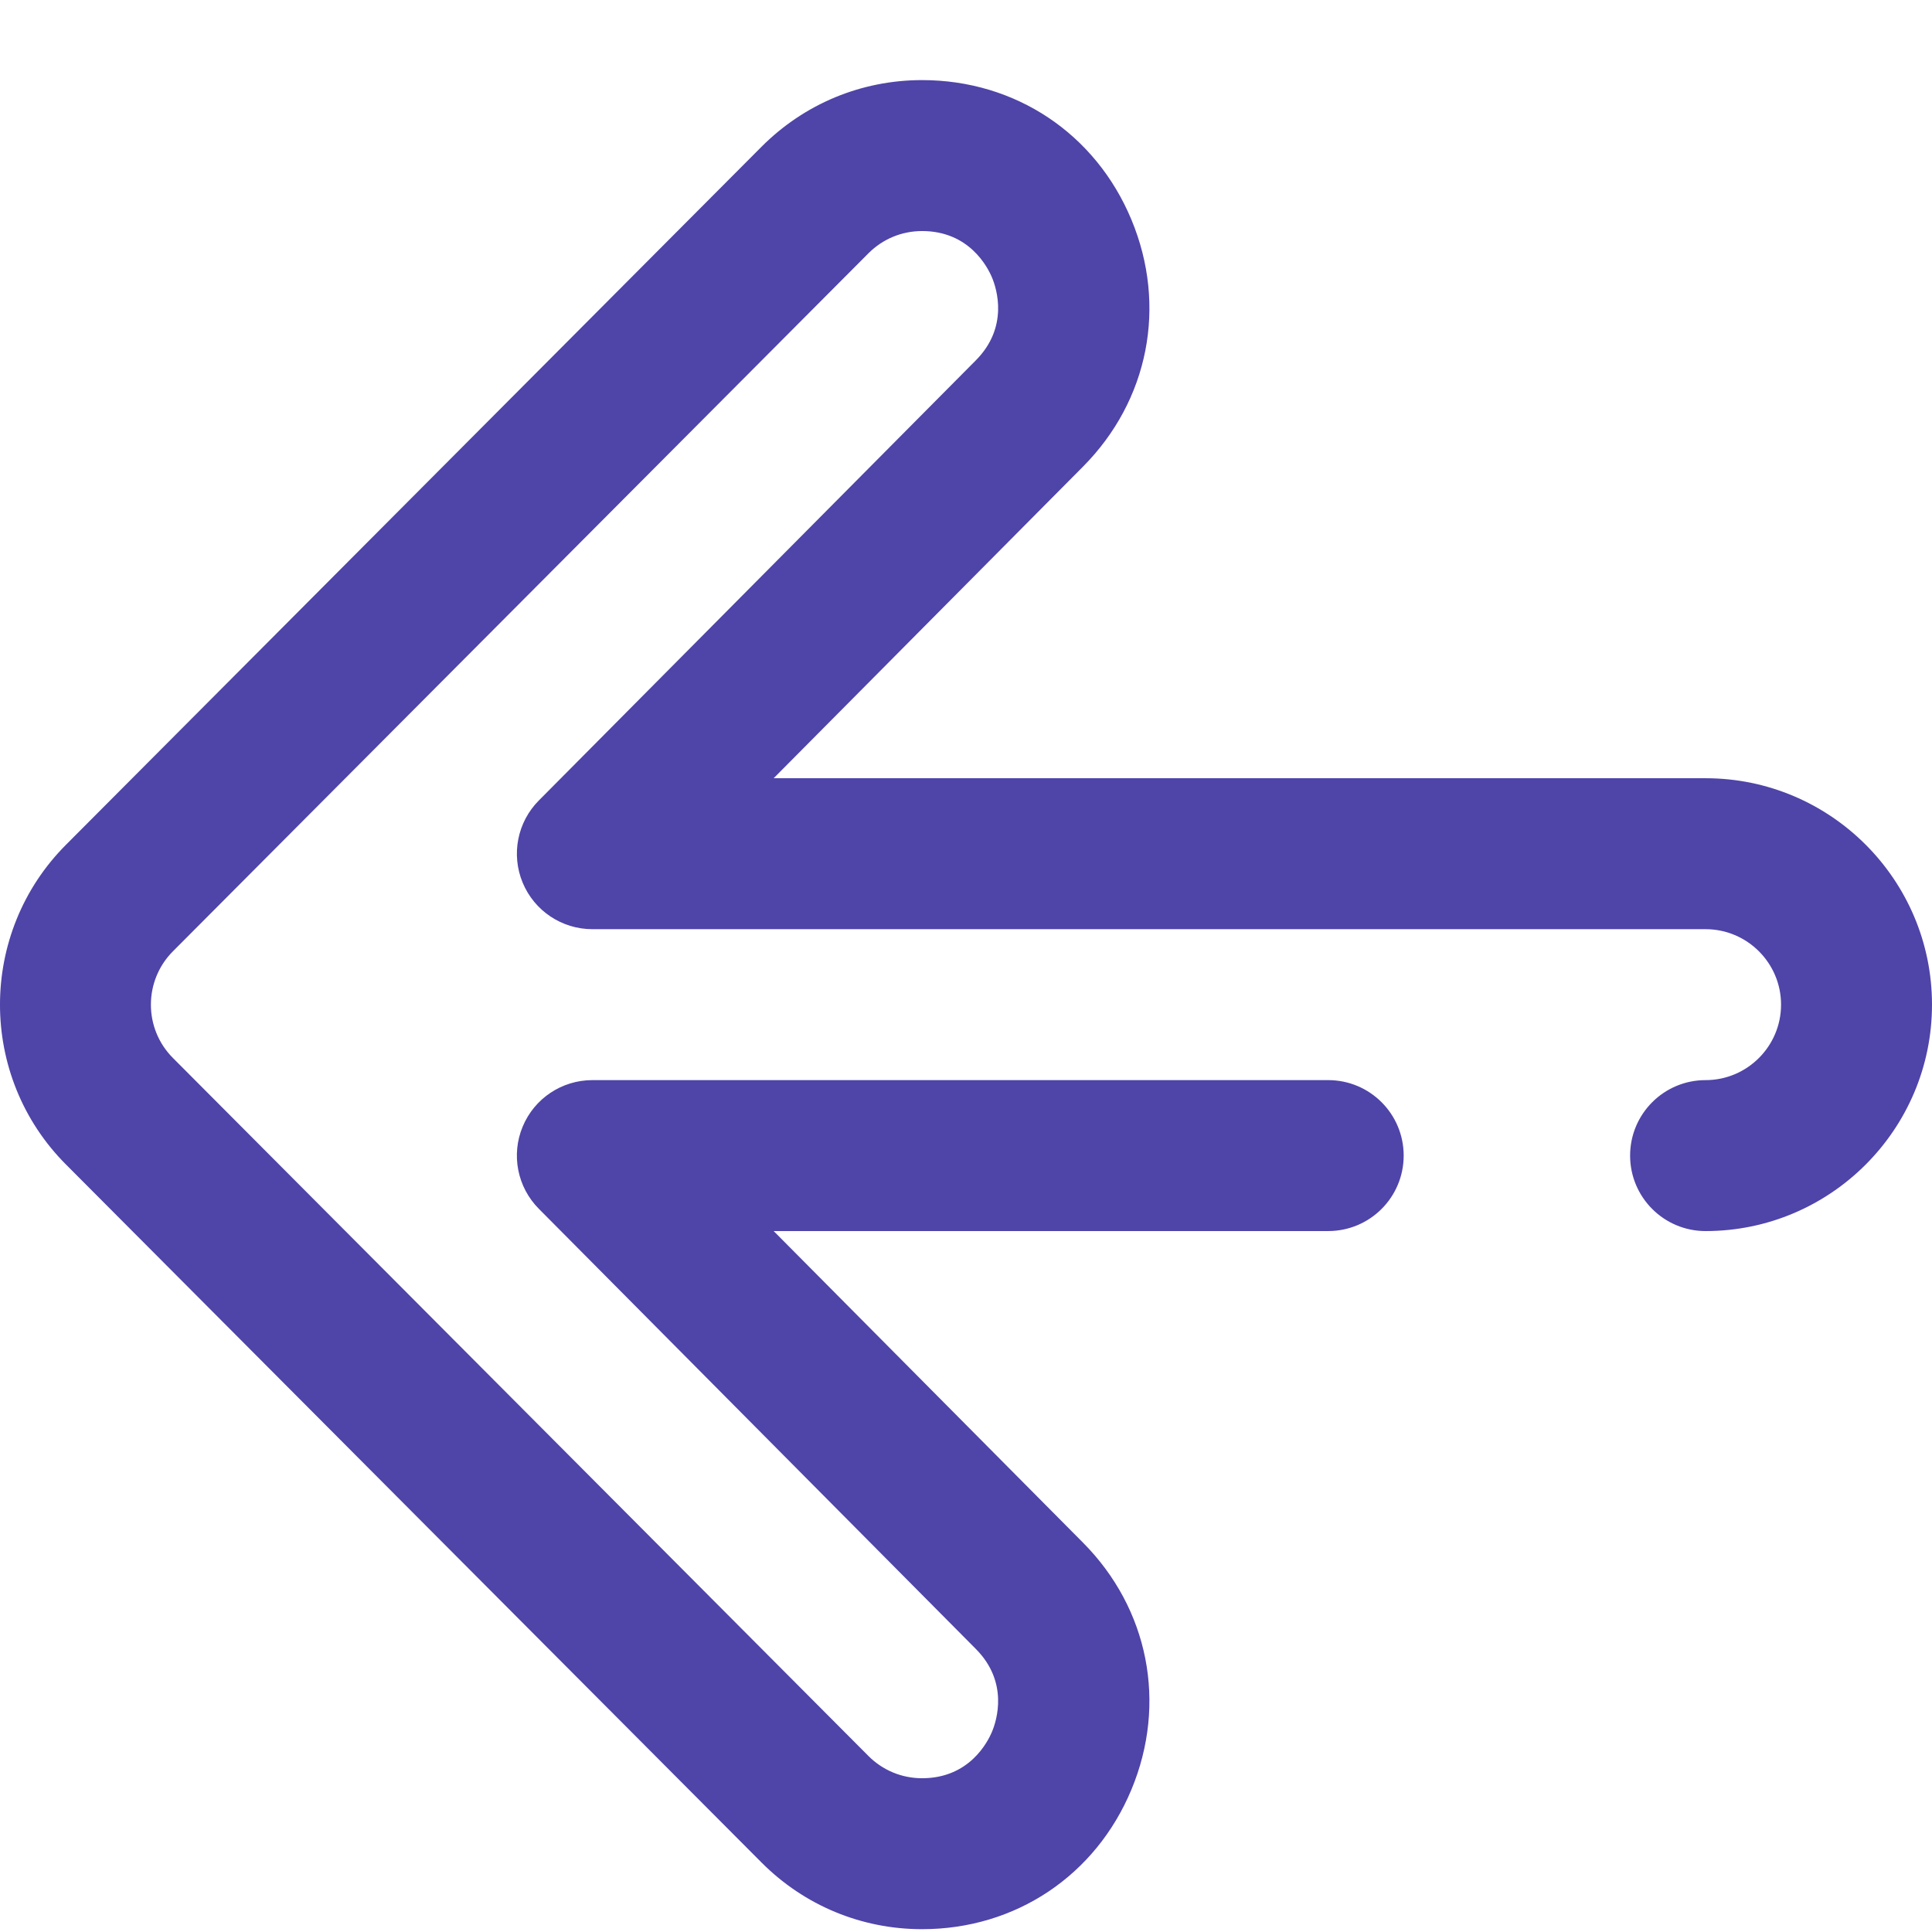 <svg width="50" height="50" viewBox="0 0 100 100" fill="none" xmlns="http://www.w3.org/2000/svg">
<g clip-path="url(#clip0)" filter="url(#filter0_i)">
<path d="M88.28 38.281H40.044L56.052 22.157C59.457 18.731 60.419 13.834 58.564 9.375C56.71 4.916 52.557 2.146 47.728 2.146C44.588 2.146 41.637 3.37 39.417 5.595L3.427 41.713C-1.142 46.282 -1.142 53.717 3.422 58.282L39.419 94.406C41.637 96.629 44.587 97.854 47.728 97.854C52.557 97.854 56.709 95.084 58.564 90.625C60.419 86.166 59.456 81.269 56.054 77.845L40.044 61.719H68.748C70.906 61.719 72.654 59.971 72.654 57.813C72.654 55.655 70.906 53.907 68.748 53.907H30.66C29.083 53.907 27.66 54.855 27.054 56.312C26.447 57.768 26.776 59.446 27.888 60.565L50.511 83.351C52.223 85.074 51.586 87.058 51.35 87.624C51.115 88.191 50.157 90.041 47.728 90.041C46.678 90.041 45.691 89.632 44.951 88.89L8.952 52.762C7.429 51.239 7.429 48.761 8.957 47.233L44.95 11.111C45.691 10.368 46.678 9.959 47.728 9.959C50.157 9.959 51.115 11.809 51.351 12.376C51.587 12.943 52.223 14.926 50.51 16.65L27.888 39.435C26.777 40.554 26.448 42.232 27.054 43.689C27.66 45.145 29.083 46.094 30.66 46.094H88.28C90.434 46.094 92.187 47.846 92.187 50C92.187 52.154 90.434 53.907 88.28 53.907C86.123 53.907 84.374 55.656 84.374 57.813C84.374 59.971 86.123 61.72 88.28 61.72C94.742 61.719 100 56.462 100 50C100 43.538 94.742 38.281 88.28 38.281Z" fill="url(#paint0_linear)"/>
</g>
<defs>
<filter id="filter0_i" x="0" y="0" width="100" height="102" filterUnits="userSpaceOnUse" color-interpolation-filters="sRGB">
<feFlood flood-opacity="0" result="BackgroundImageFix"/>
<feBlend mode="normal" in="SourceGraphic" in2="BackgroundImageFix" result="shape"/>
<feColorMatrix in="SourceAlpha" type="matrix" values="0 0 0 0 0 0 0 0 0 0 0 0 0 0 0 0 0 0 127 0" result="hardAlpha"/>
<feOffset dy="2"/>
<feGaussianBlur stdDeviation="1"/>
<feComposite in2="hardAlpha" operator="arithmetic" k2="-1" k3="1"/>
<feColorMatrix type="matrix" values="0 0 0 0 0 0 0 0 0 0 0 0 0 0 0 0 0 0 0.25 0"/>
<feBlend mode="normal" in2="shape" result="effect1_innerShadow"/>
</filter>
<linearGradient id="paint0_linear" x1="50" y1="2.146" x2="50" y2="97.854" gradientUnits="userSpaceOnUse">
<stop stop-color="#4f44a8"/>
<stop offset="1" stop-color="#4f44a8"/>
</linearGradient>
<clipPath id="clip0">
<rect width="100" height="100" fill="white"/>
</clipPath>
</defs>
</svg>
